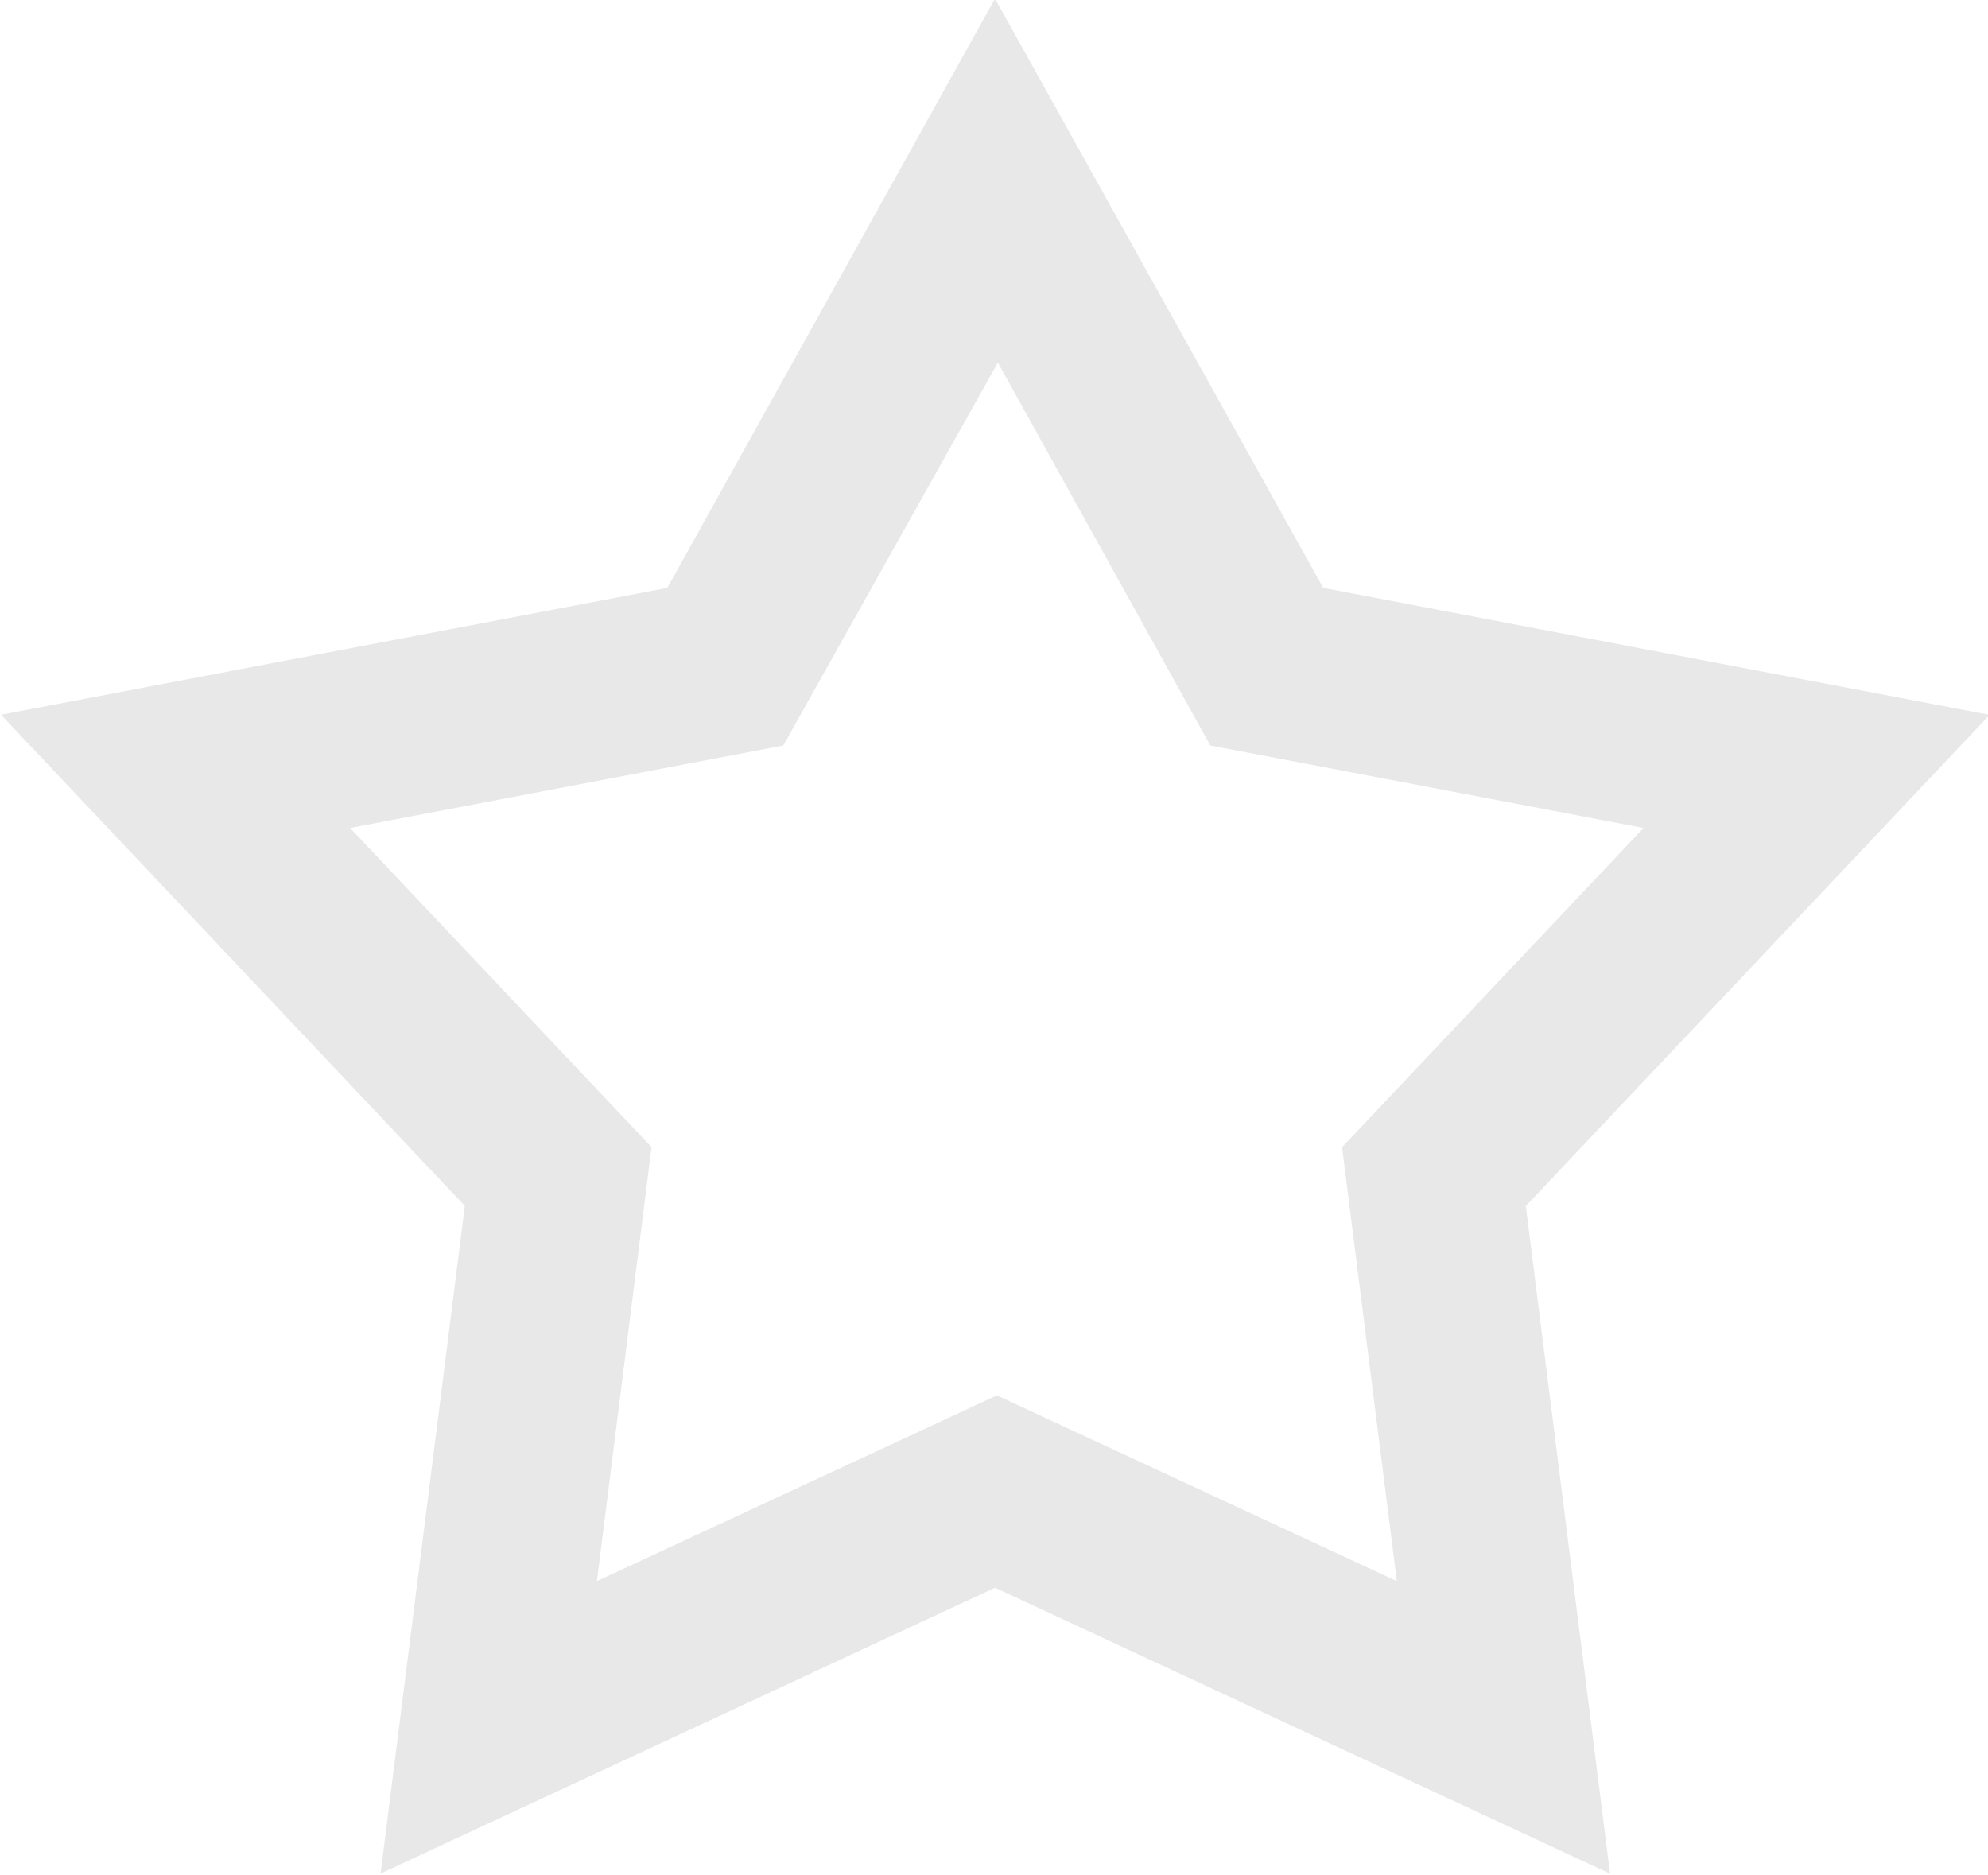<svg xmlns="http://www.w3.org/2000/svg" width="15.906" height="15" viewBox="0 0 15.906 15">
<defs>
    <style>
      .cls-1 {
        fill: #e8e8e8;
        fill-rule: evenodd;
      }
    </style>
  </defs>
  <path id="Фигура_1_копия_4" data-name="Фигура 1 копия 4" class="cls-1" d="M8.774,0.958L11.4,5.673l5.332,1.016-3.711,3.93,0.674,5.342L8.774,13.673,3.858,15.96l0.674-5.342L0.821,6.688,6.152,5.673,8.774,0.958M7.08,6.934l-3.466.66,2.412,2.554L5.589,13.62l3.2-1.486,3.2,1.486-0.438-3.472,2.412-2.554-3.466-.66-1.7-3.064L7.08,6.934" transform="translate(-0.813 -0.969)"/>
</svg>
